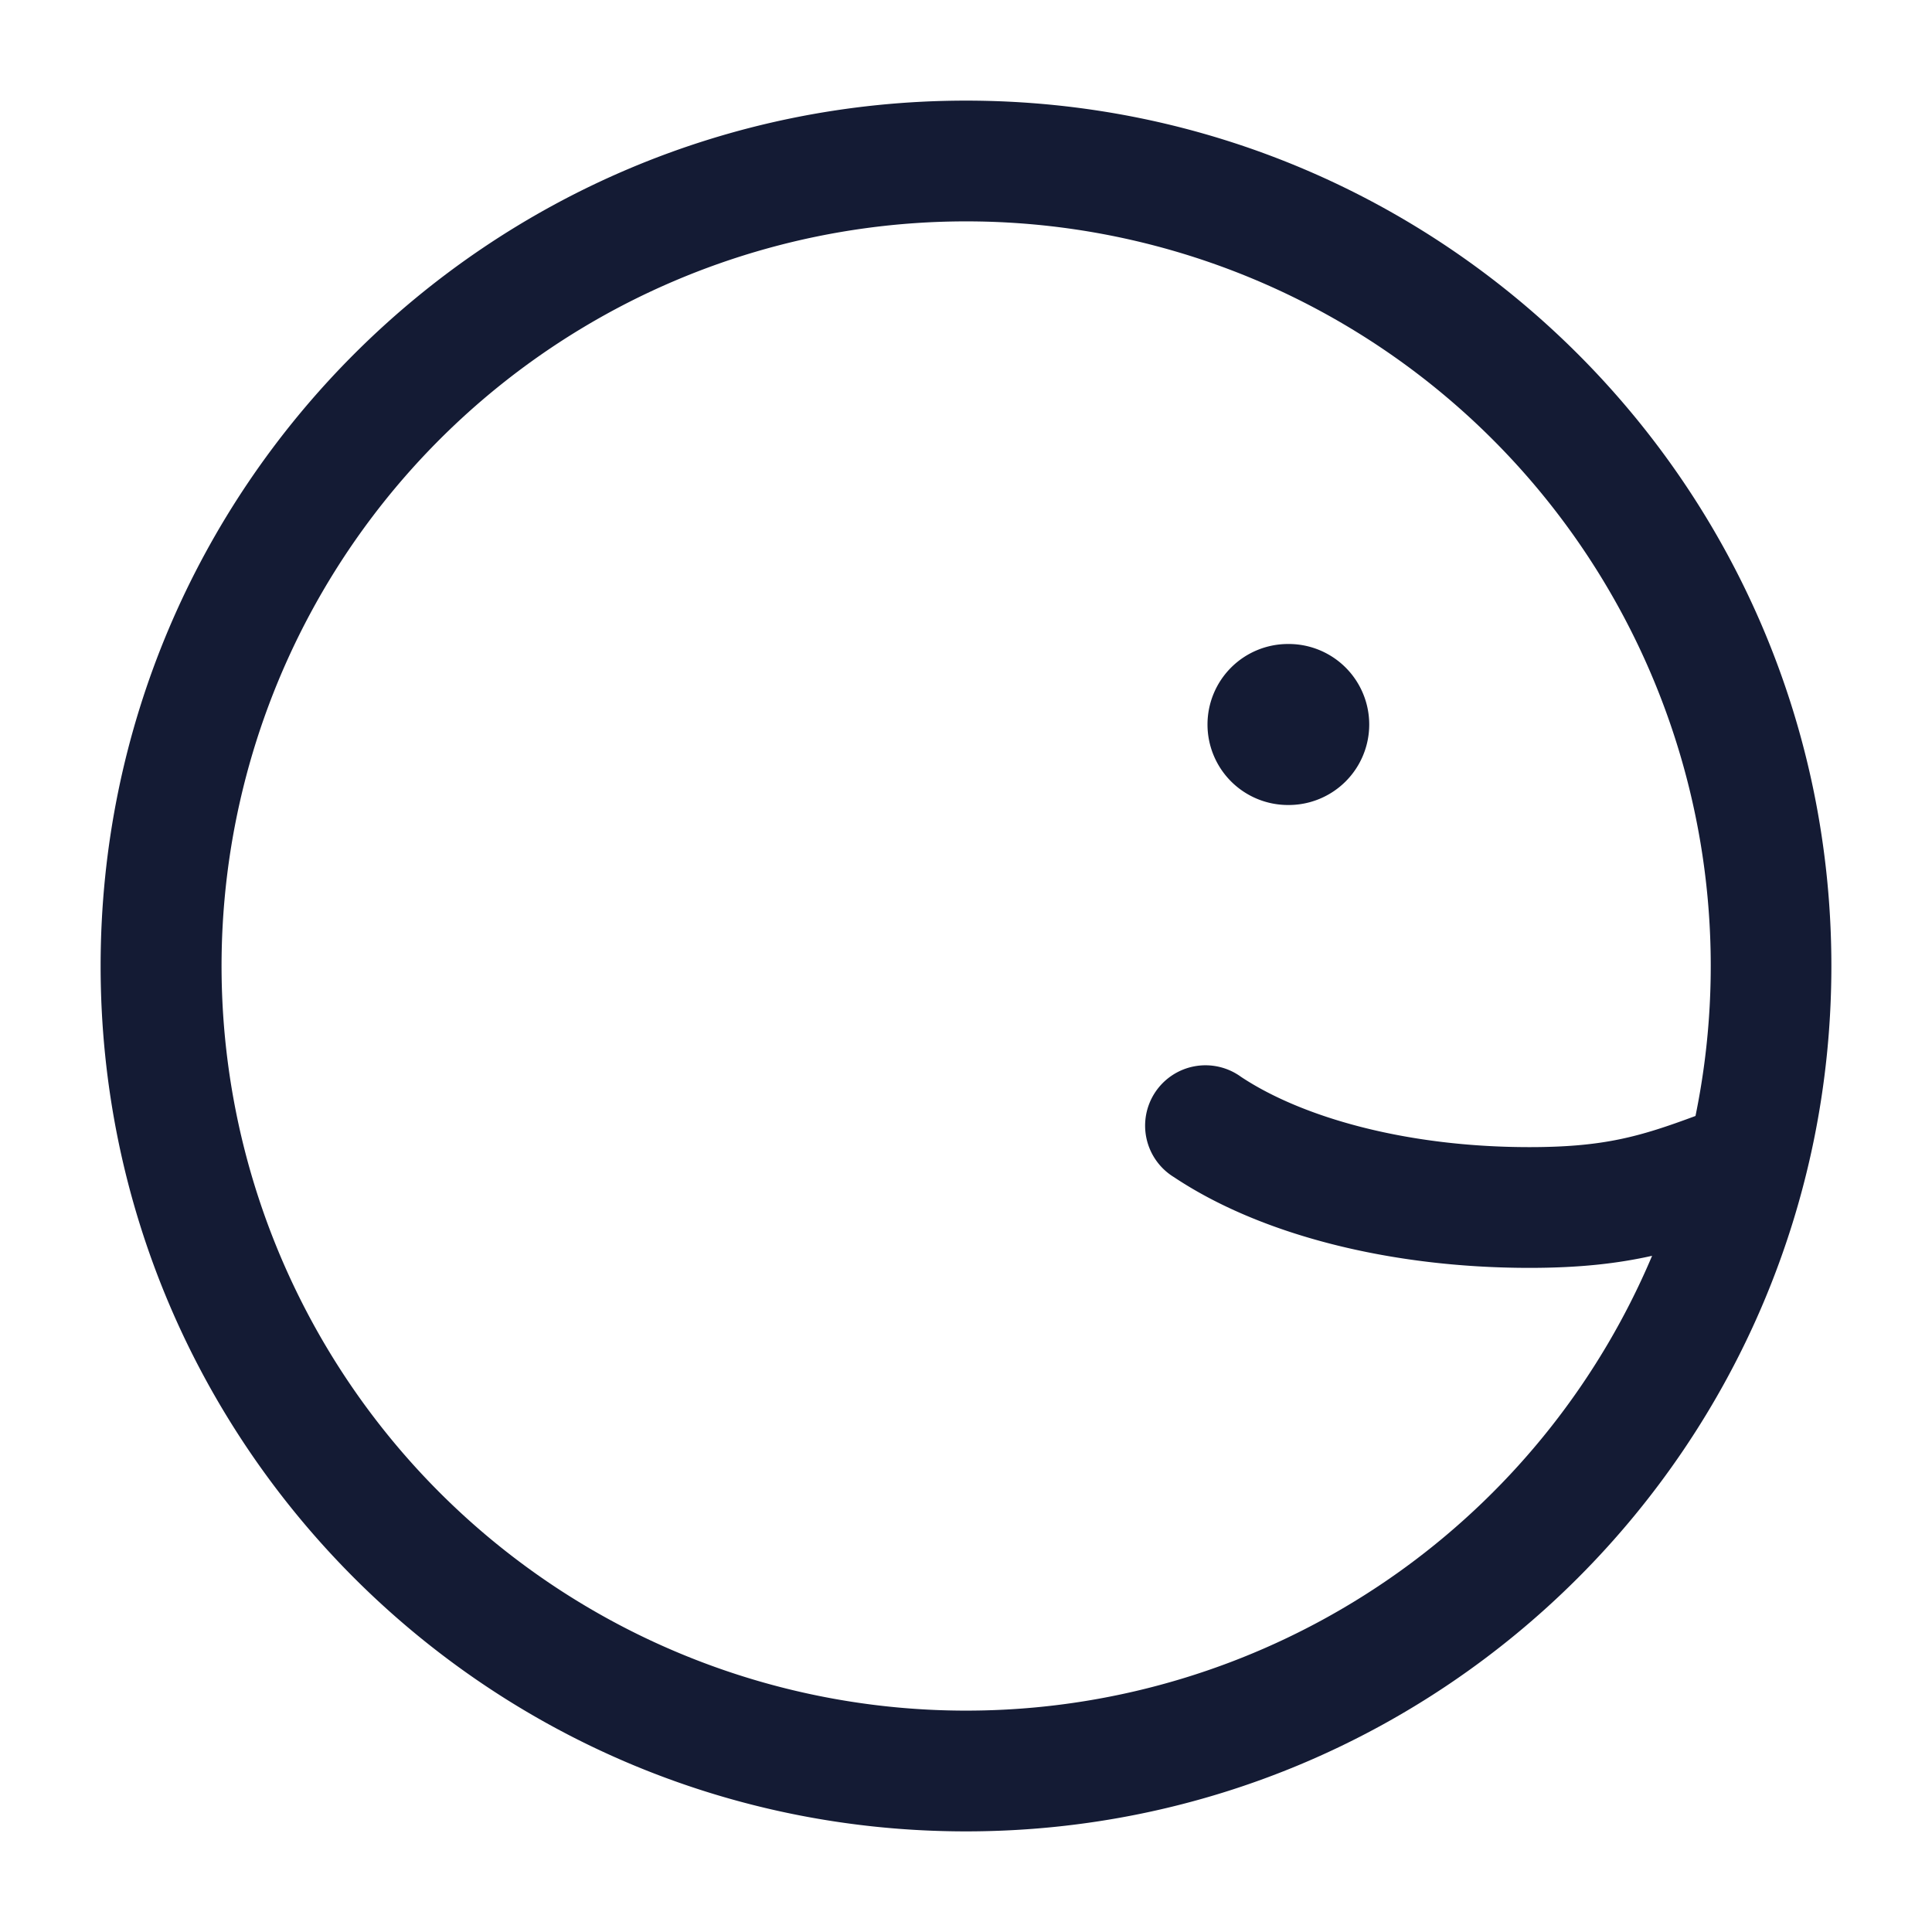 <svg xmlns="http://www.w3.org/2000/svg" width="24" height="24" fill="none"><path fill="#141B34" fill-rule="evenodd" d="M12 2.75a9.25 9.25 0 1 0 8.523 12.85c-.424.095-.896.15-1.523.15-1.735 0-3.345-.413-4.415-1.126a.75.75 0 1 1 .83-1.248c.755.502 2.049.874 3.585.874.923 0 1.37-.13 2.062-.387A9.25 9.25 0 0 0 12 2.75M1.25 12C1.25 6.063 6.063 1.25 12 1.25S22.75 6.063 22.75 12 17.937 22.75 12 22.75 1.25 17.937 1.25 12M15 9a1 1 0 0 1 1-1h.009a1 1 0 1 1 0 2H16a1 1 0 0 1-1-1" clip-rule="evenodd"/></svg>